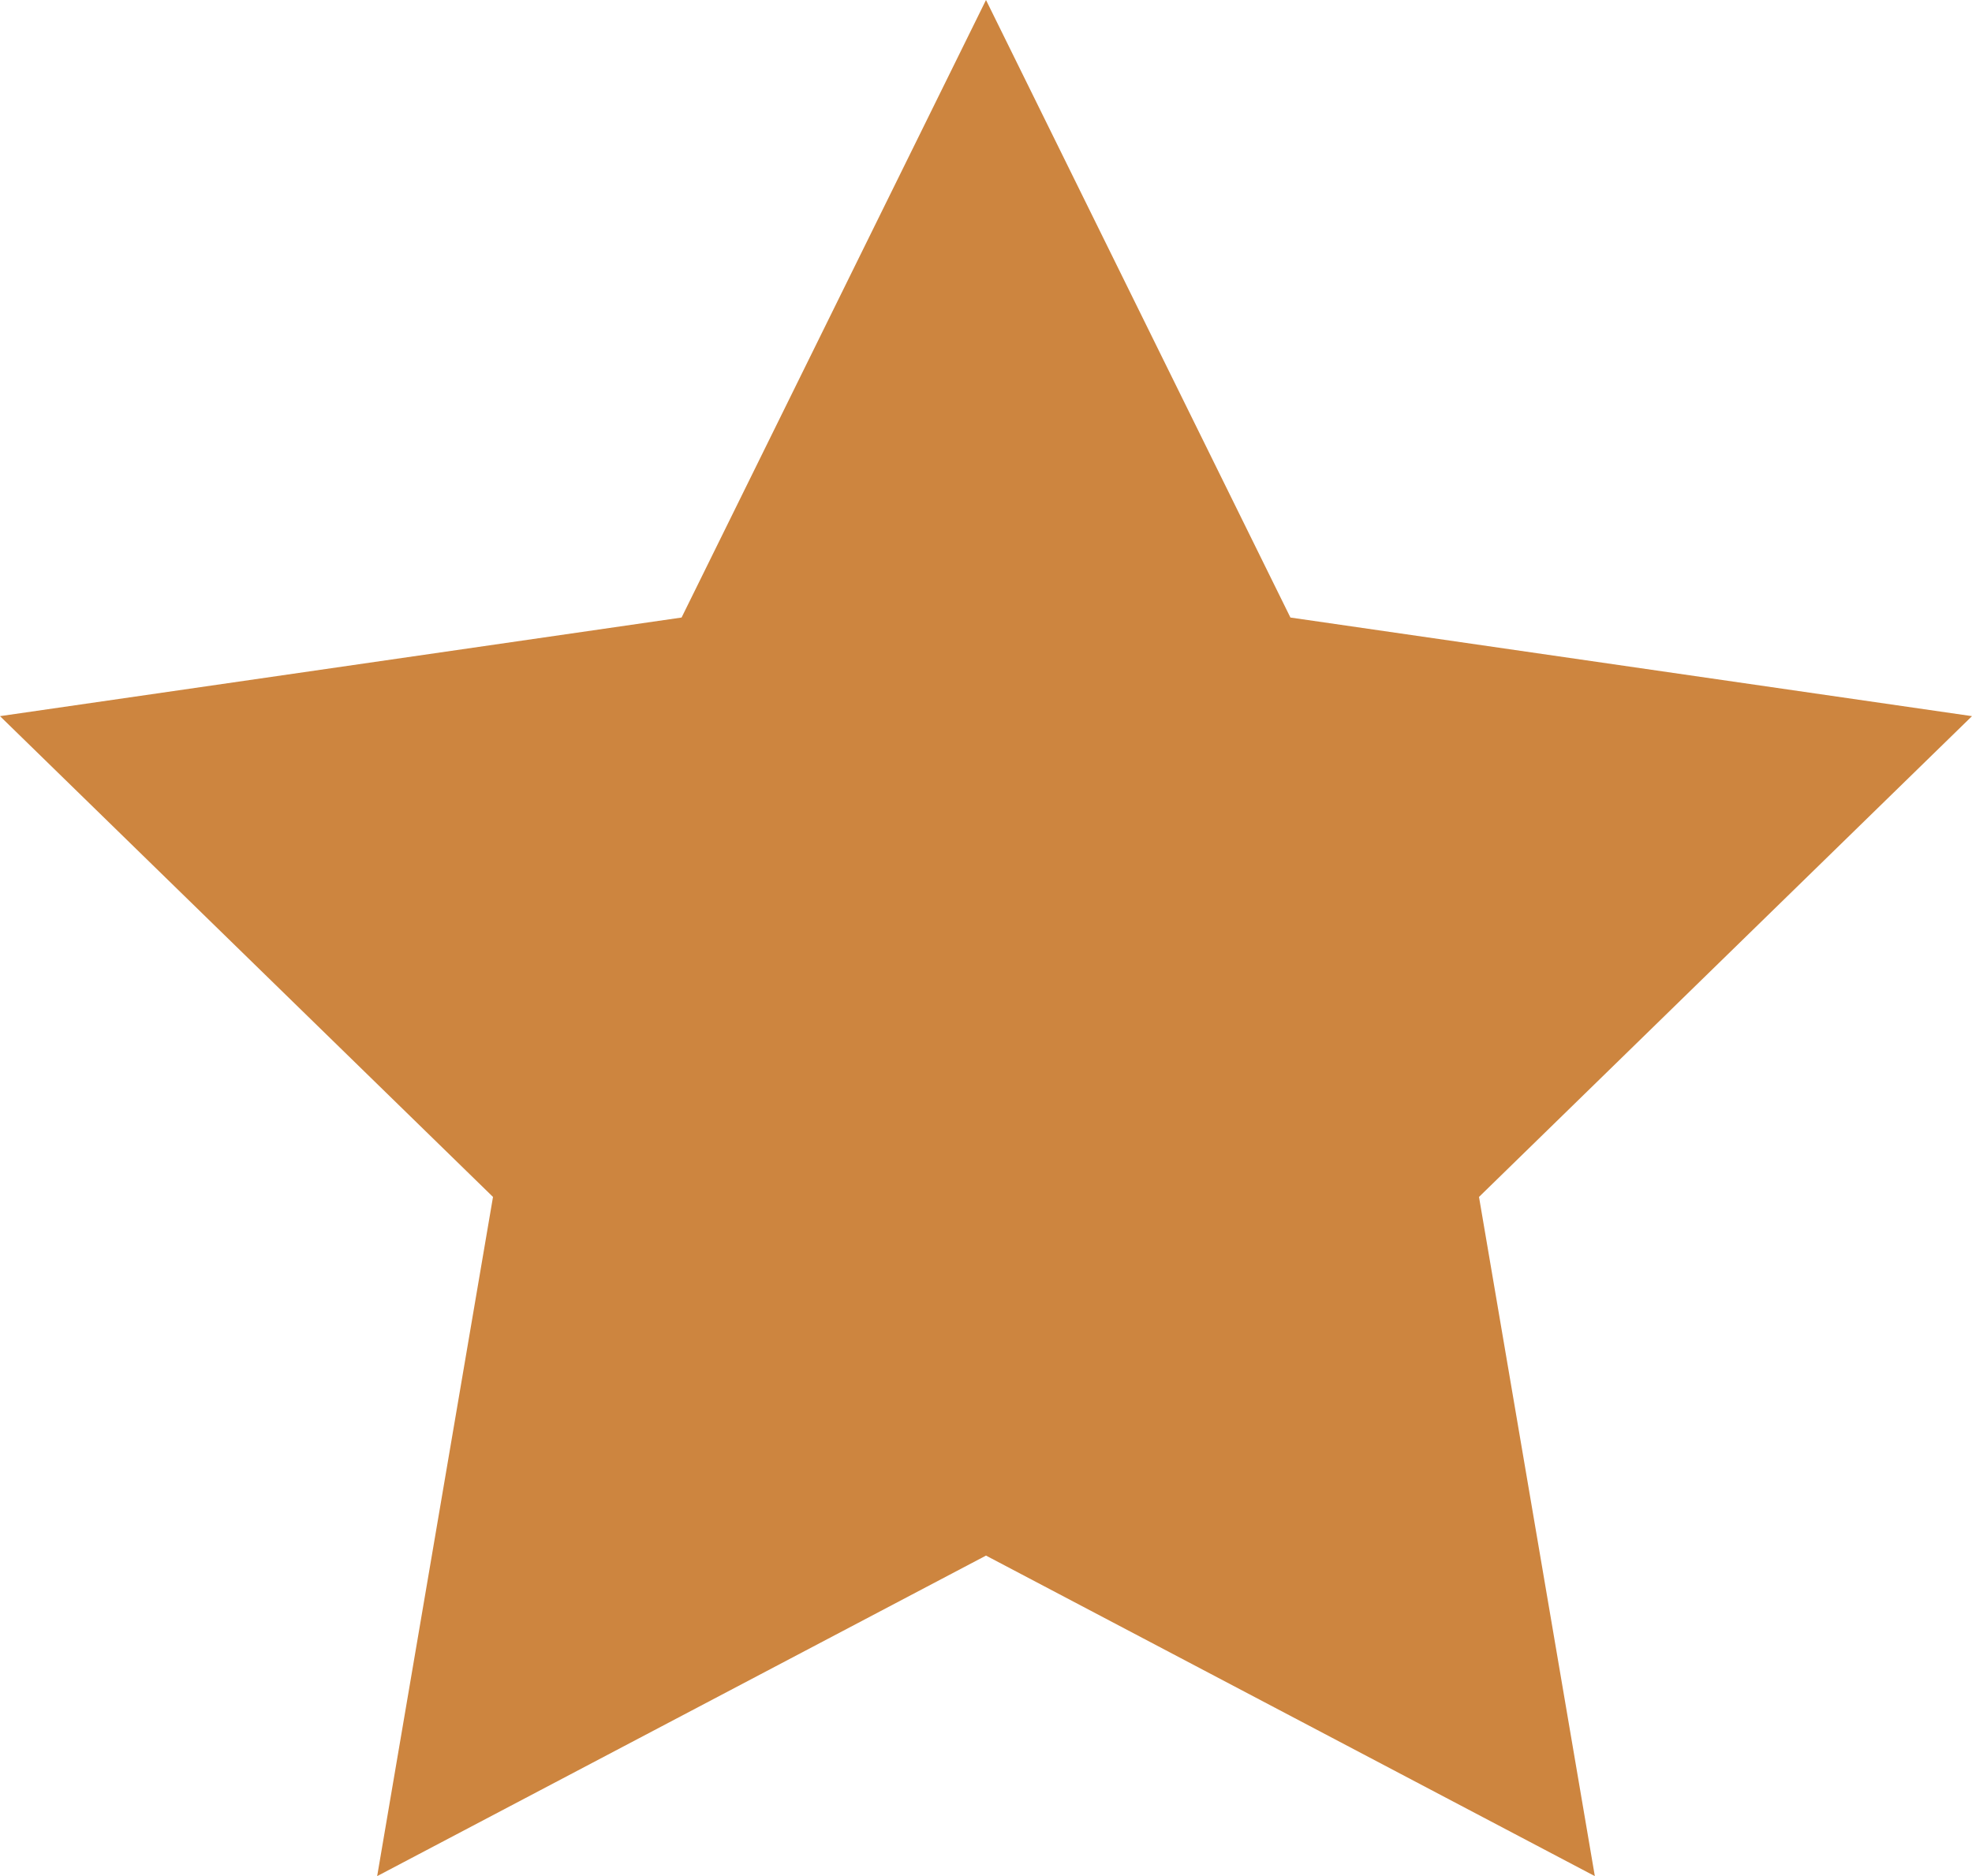 <svg xmlns="http://www.w3.org/2000/svg" width="13.5" height="12.842" viewBox="0 0 13.5 12.842"><path fill="#CD853F" d="M6.75 0l2.084 4.227 4.666.675-3.375 3.291.793 4.649-4.168-2.194-4.168 2.194.793-4.649L0 4.902l4.666-.675z"/></svg>